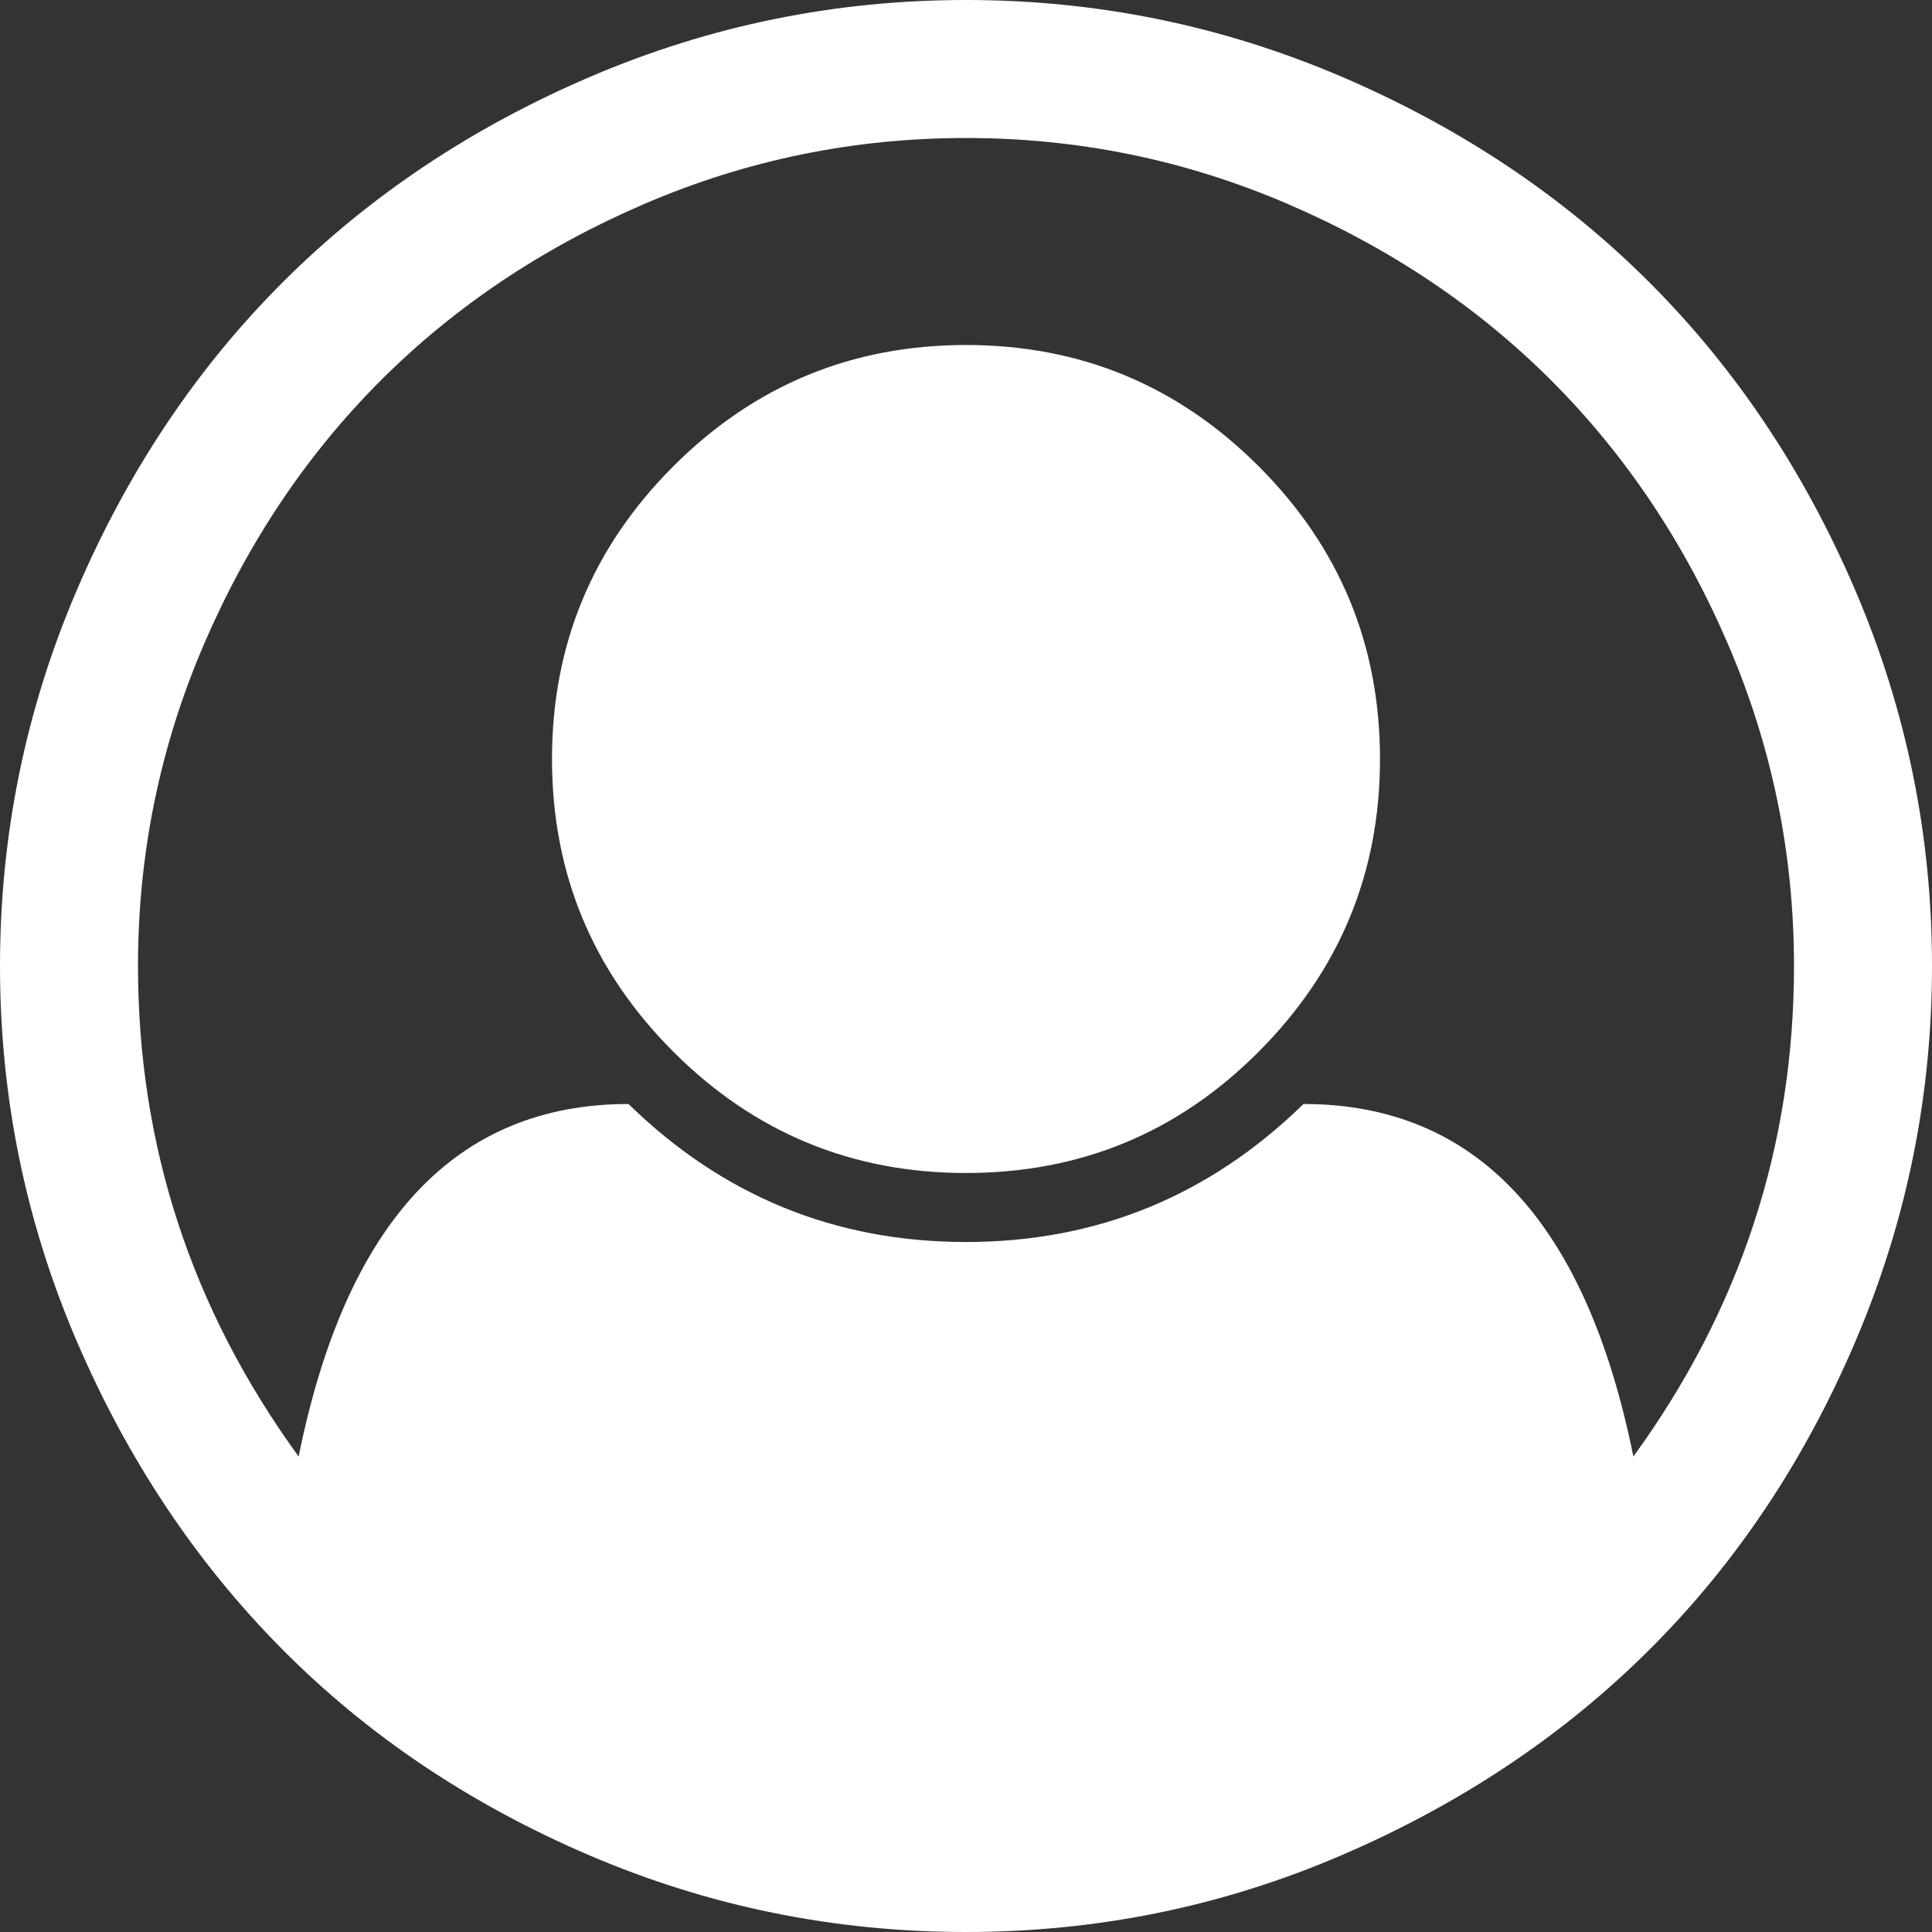 <svg width="28" height="28" viewBox="0 0 28 28" fill="none" xmlns="http://www.w3.org/2000/svg">
<rect x="0" y="0" width="28" height="28" fill="#333333" stroke="none"/>
<path fill-rule="evenodd" clip-rule="evenodd" d="M8.562 1.109C10.292 0.37 12.104 0 14 0C15.896 0 17.708 0.37 19.438 1.109C21.167 1.849 22.656 2.844 23.906 4.094C25.156 5.344 26.151 6.833 26.891 8.562C27.63 10.292 28 12.104 28 14C28 15.885 27.633 17.693 26.898 19.422C26.164 21.151 25.172 22.641 23.922 23.891C22.672 25.141 21.182 26.138 19.453 26.883C17.724 27.628 15.906 28 14 28C12.094 28 10.276 27.63 8.547 26.891C6.818 26.151 5.331 25.154 4.086 23.898C2.841 22.643 1.849 21.154 1.109 19.43C0.37 17.706 0 15.896 0 14C0 12.104 0.37 10.292 1.109 8.562C1.849 6.833 2.844 5.344 4.094 4.094C5.344 2.844 6.833 1.849 8.562 1.109ZM23.672 21.109C25.224 18.974 26 16.604 26 14C26 12.375 25.682 10.823 25.047 9.344C24.412 7.865 23.557 6.589 22.484 5.516C21.412 4.443 20.135 3.589 18.656 2.953C17.177 2.318 15.625 2 14 2C12.375 2 10.823 2.318 9.344 2.953C7.865 3.589 6.589 4.443 5.516 5.516C4.443 6.589 3.589 7.865 2.953 9.344C2.318 10.823 2 12.375 2 14C2 16.604 2.776 18.974 4.328 21.109C5.016 17.703 6.609 16 9.109 16C10.474 17.333 12.104 18 14 18C15.896 18 17.526 17.333 18.891 16C21.391 16 22.984 17.703 23.672 21.109ZM14 17C15.656 17 17.068 16.417 18.234 15.25C19.412 14.073 20 12.656 20 11C20 9.344 19.414 7.93 18.242 6.758C17.07 5.586 15.656 5 14 5C12.344 5 10.93 5.586 9.758 6.758C8.586 7.93 8 9.344 8 11C8 12.656 8.586 14.07 9.758 15.242C10.93 16.414 12.344 17 14 17Z" fill="white"/>
</svg>
